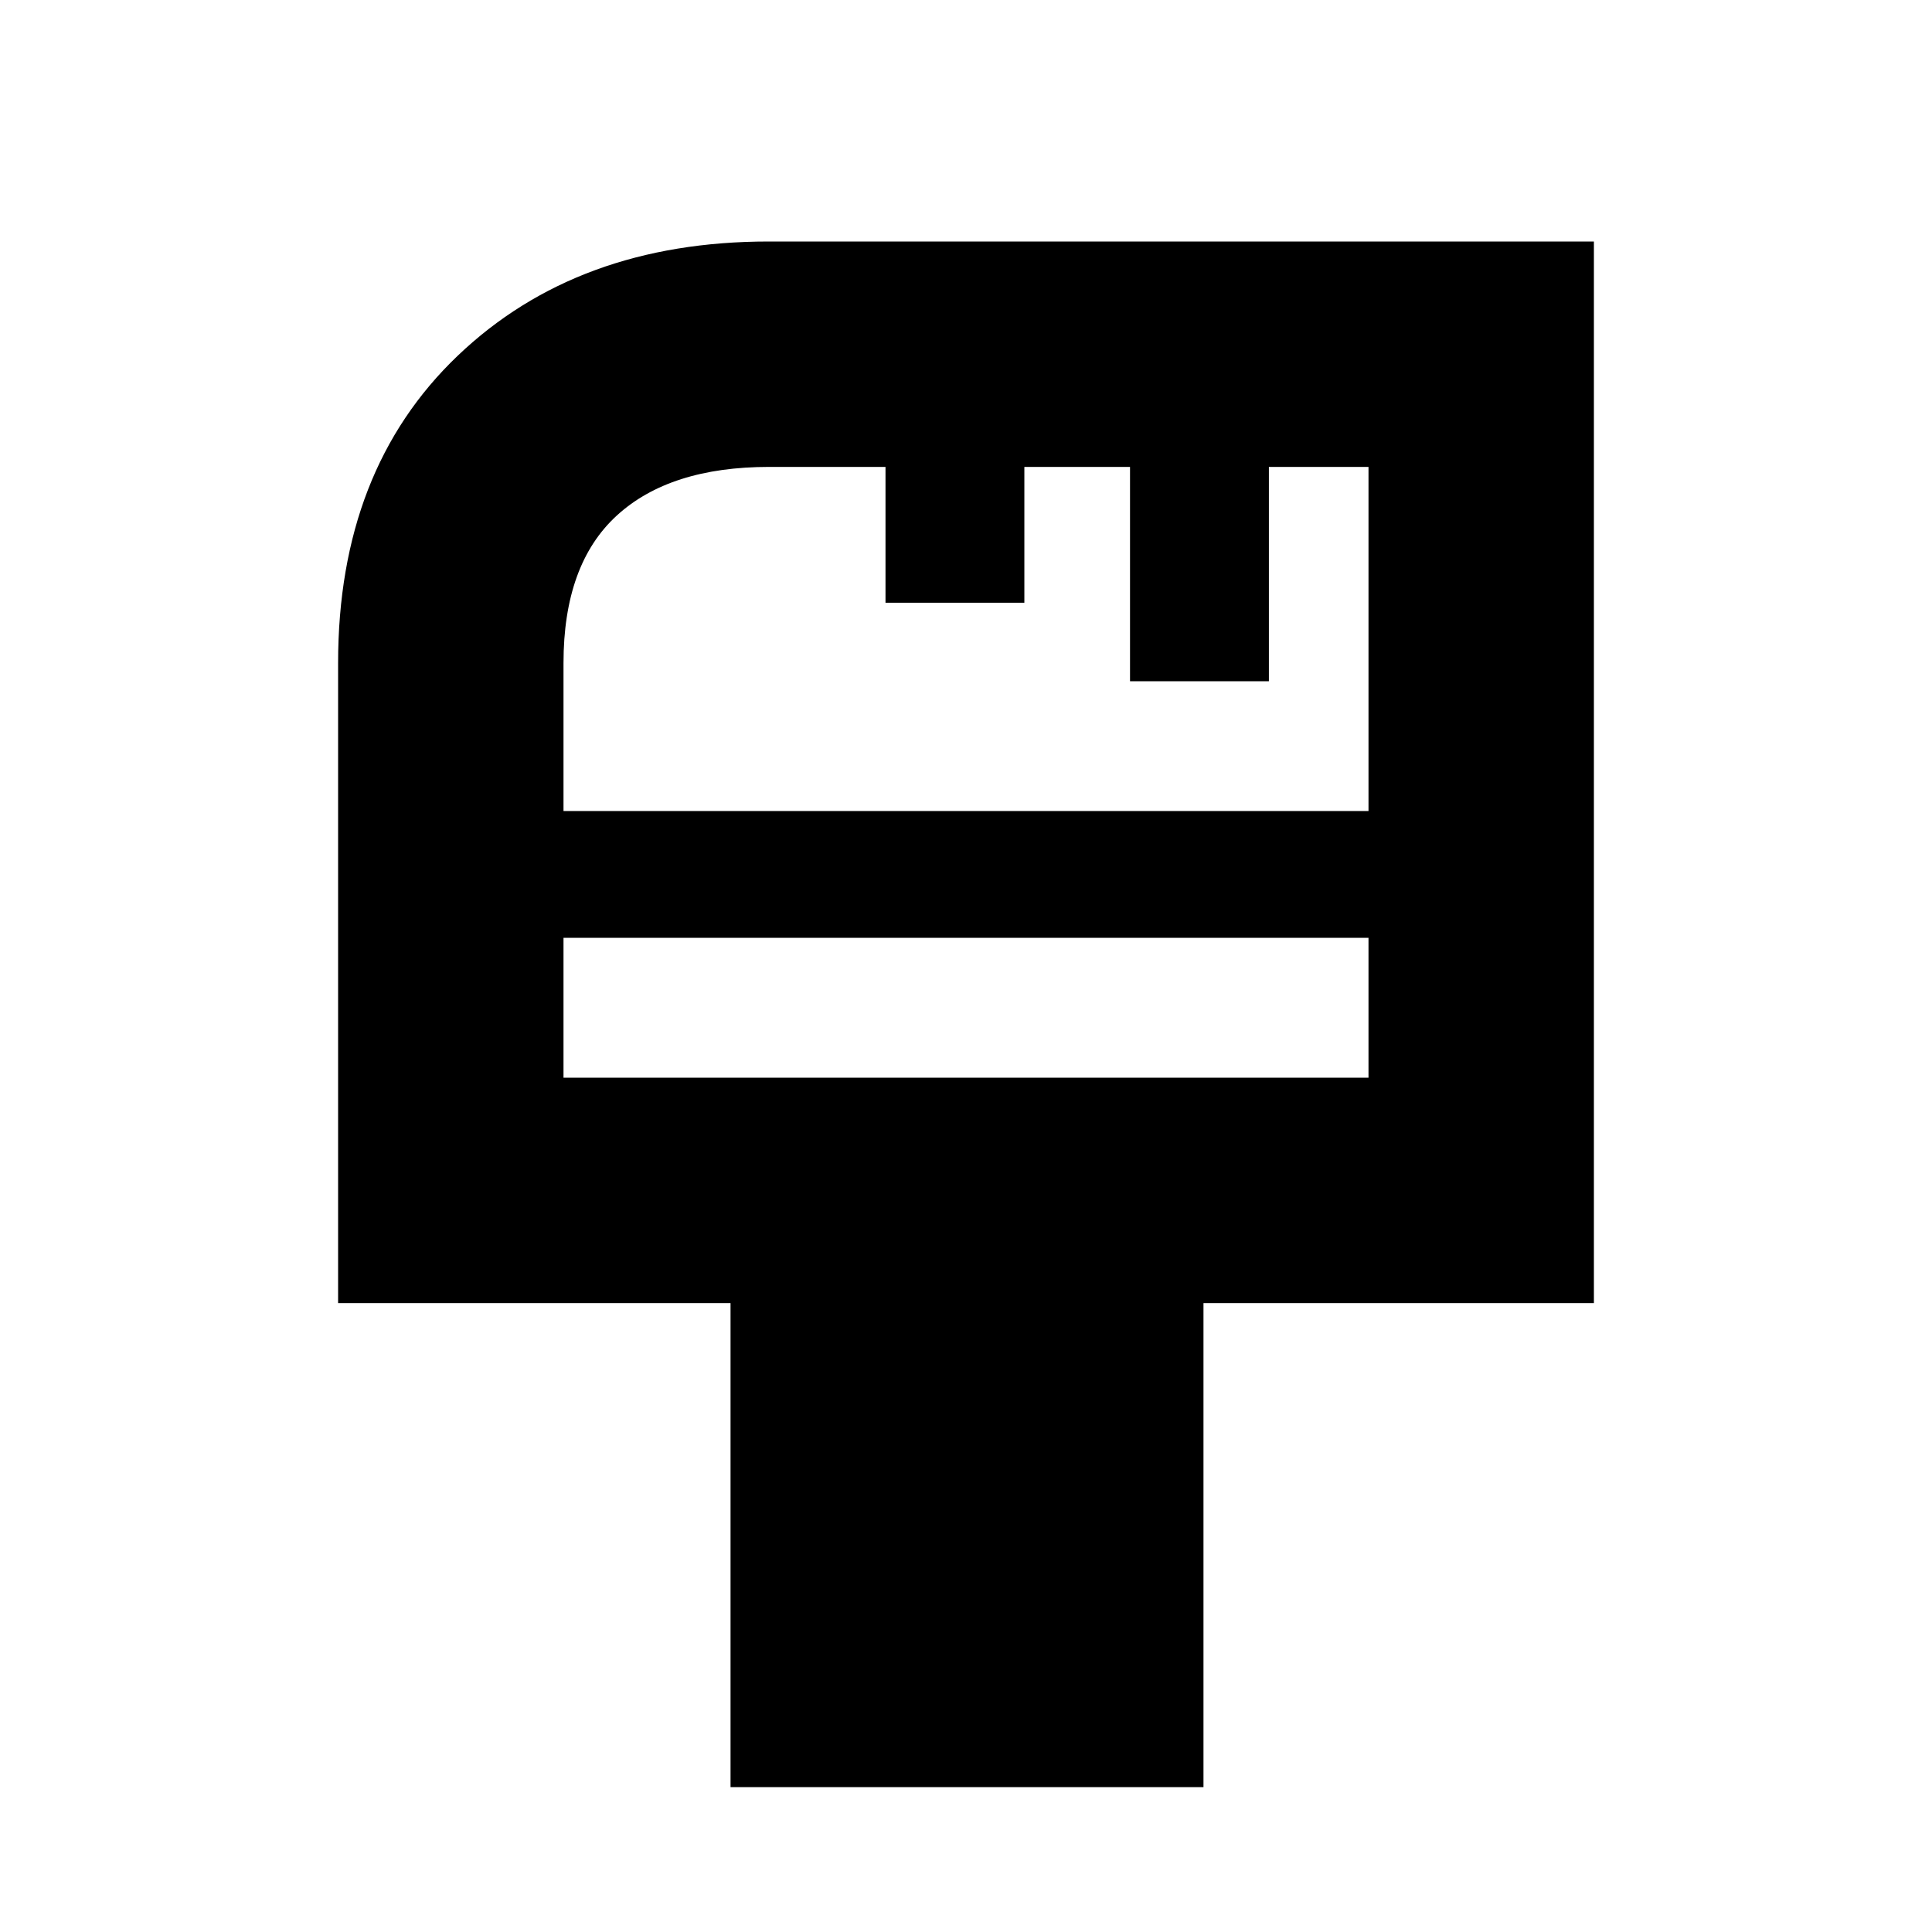 <svg xmlns="http://www.w3.org/2000/svg" height="20" viewBox="0 -960 960 960" width="20"><path d="M363-72v-240.5H168v-318q0-96 59.44-152.75Q286.89-840 382-840h410v527.5H598V-72H363Zm-83-485h400v-171h-49.5v106.5h-69V-728H509v67.5h-69V-728h-57.76q-49.44 0-75.84 24.25Q280-679.5 280-630.5v73.5Zm0 132.5h400V-494H280v69.5Zm0 0V-494v69.5Z"/></svg>